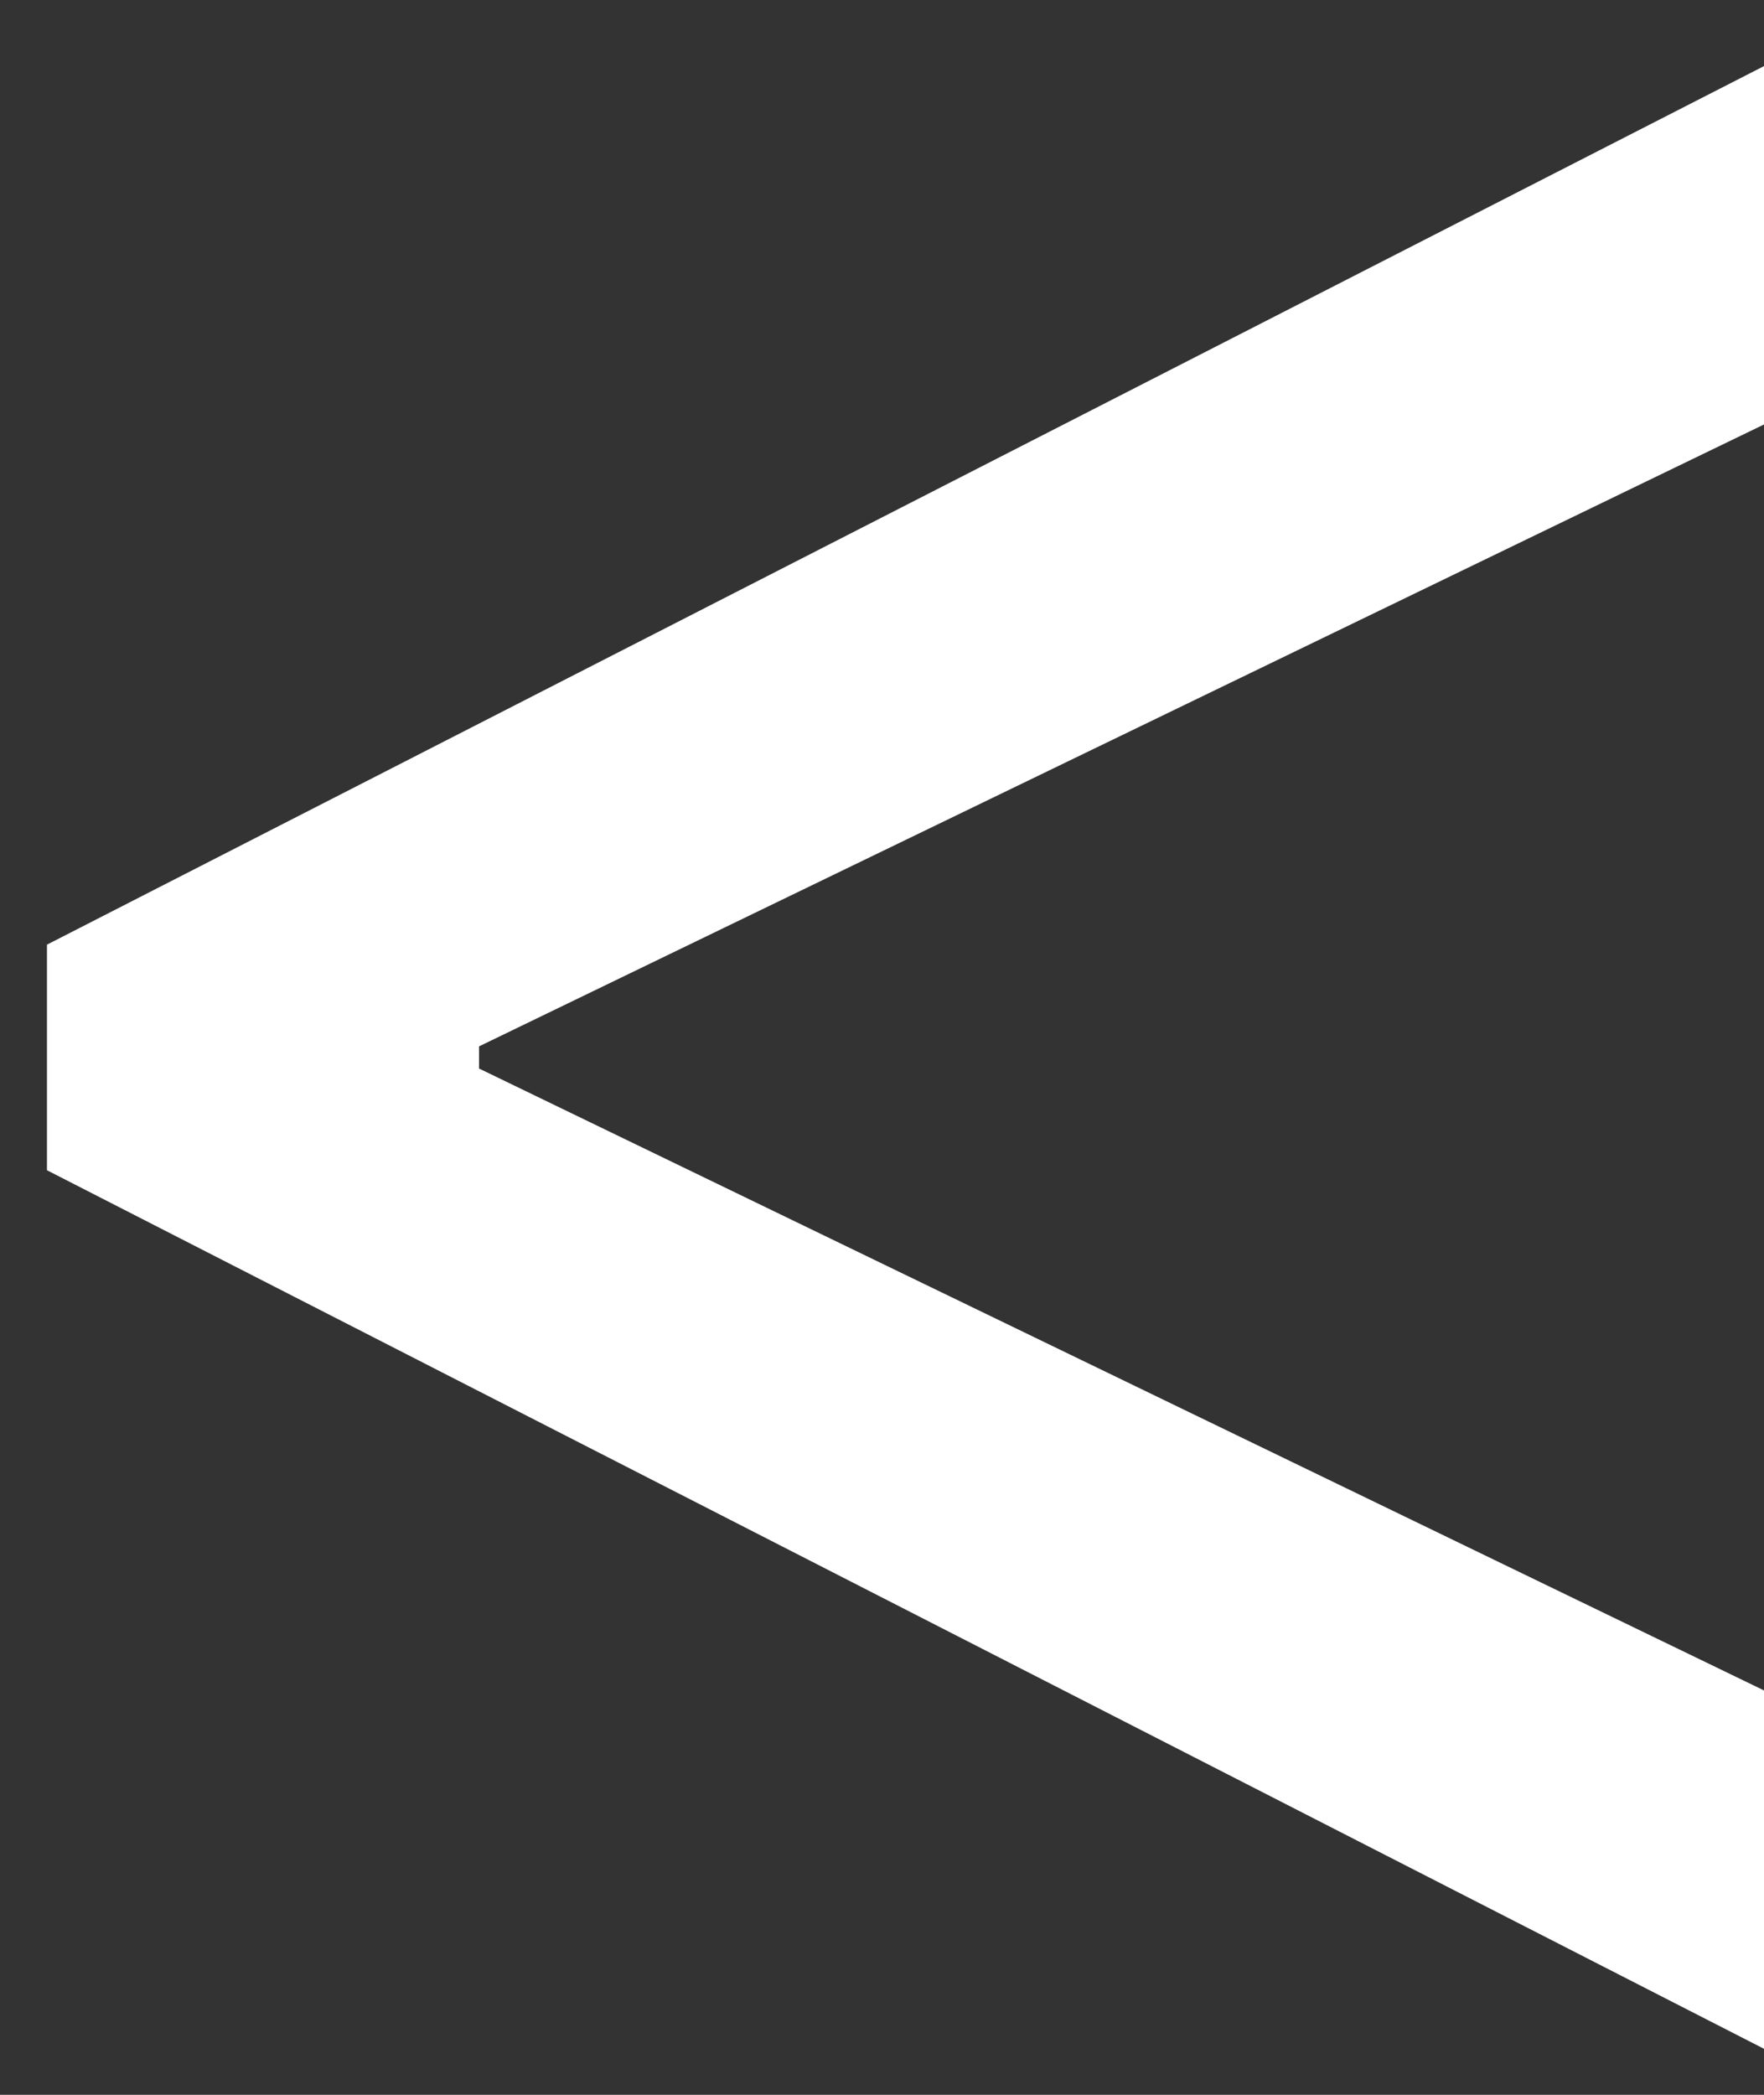 <svg width="16" height="19" viewBox="0 0 16 19" fill="none" xmlns="http://www.w3.org/2000/svg">
<rect x="0" y="0" width="16" height="19" fill="#333333" stroke="none"/>
<path d="M0.426 8.568L16.816 0.182L16.816 3.455L4.243 9.54L4.345 9.335L4.345 9.847L4.243 9.642L16.816 15.727L16.816 19L0.426 10.614L0.426 8.568Z" fill="white"/>
</svg>
